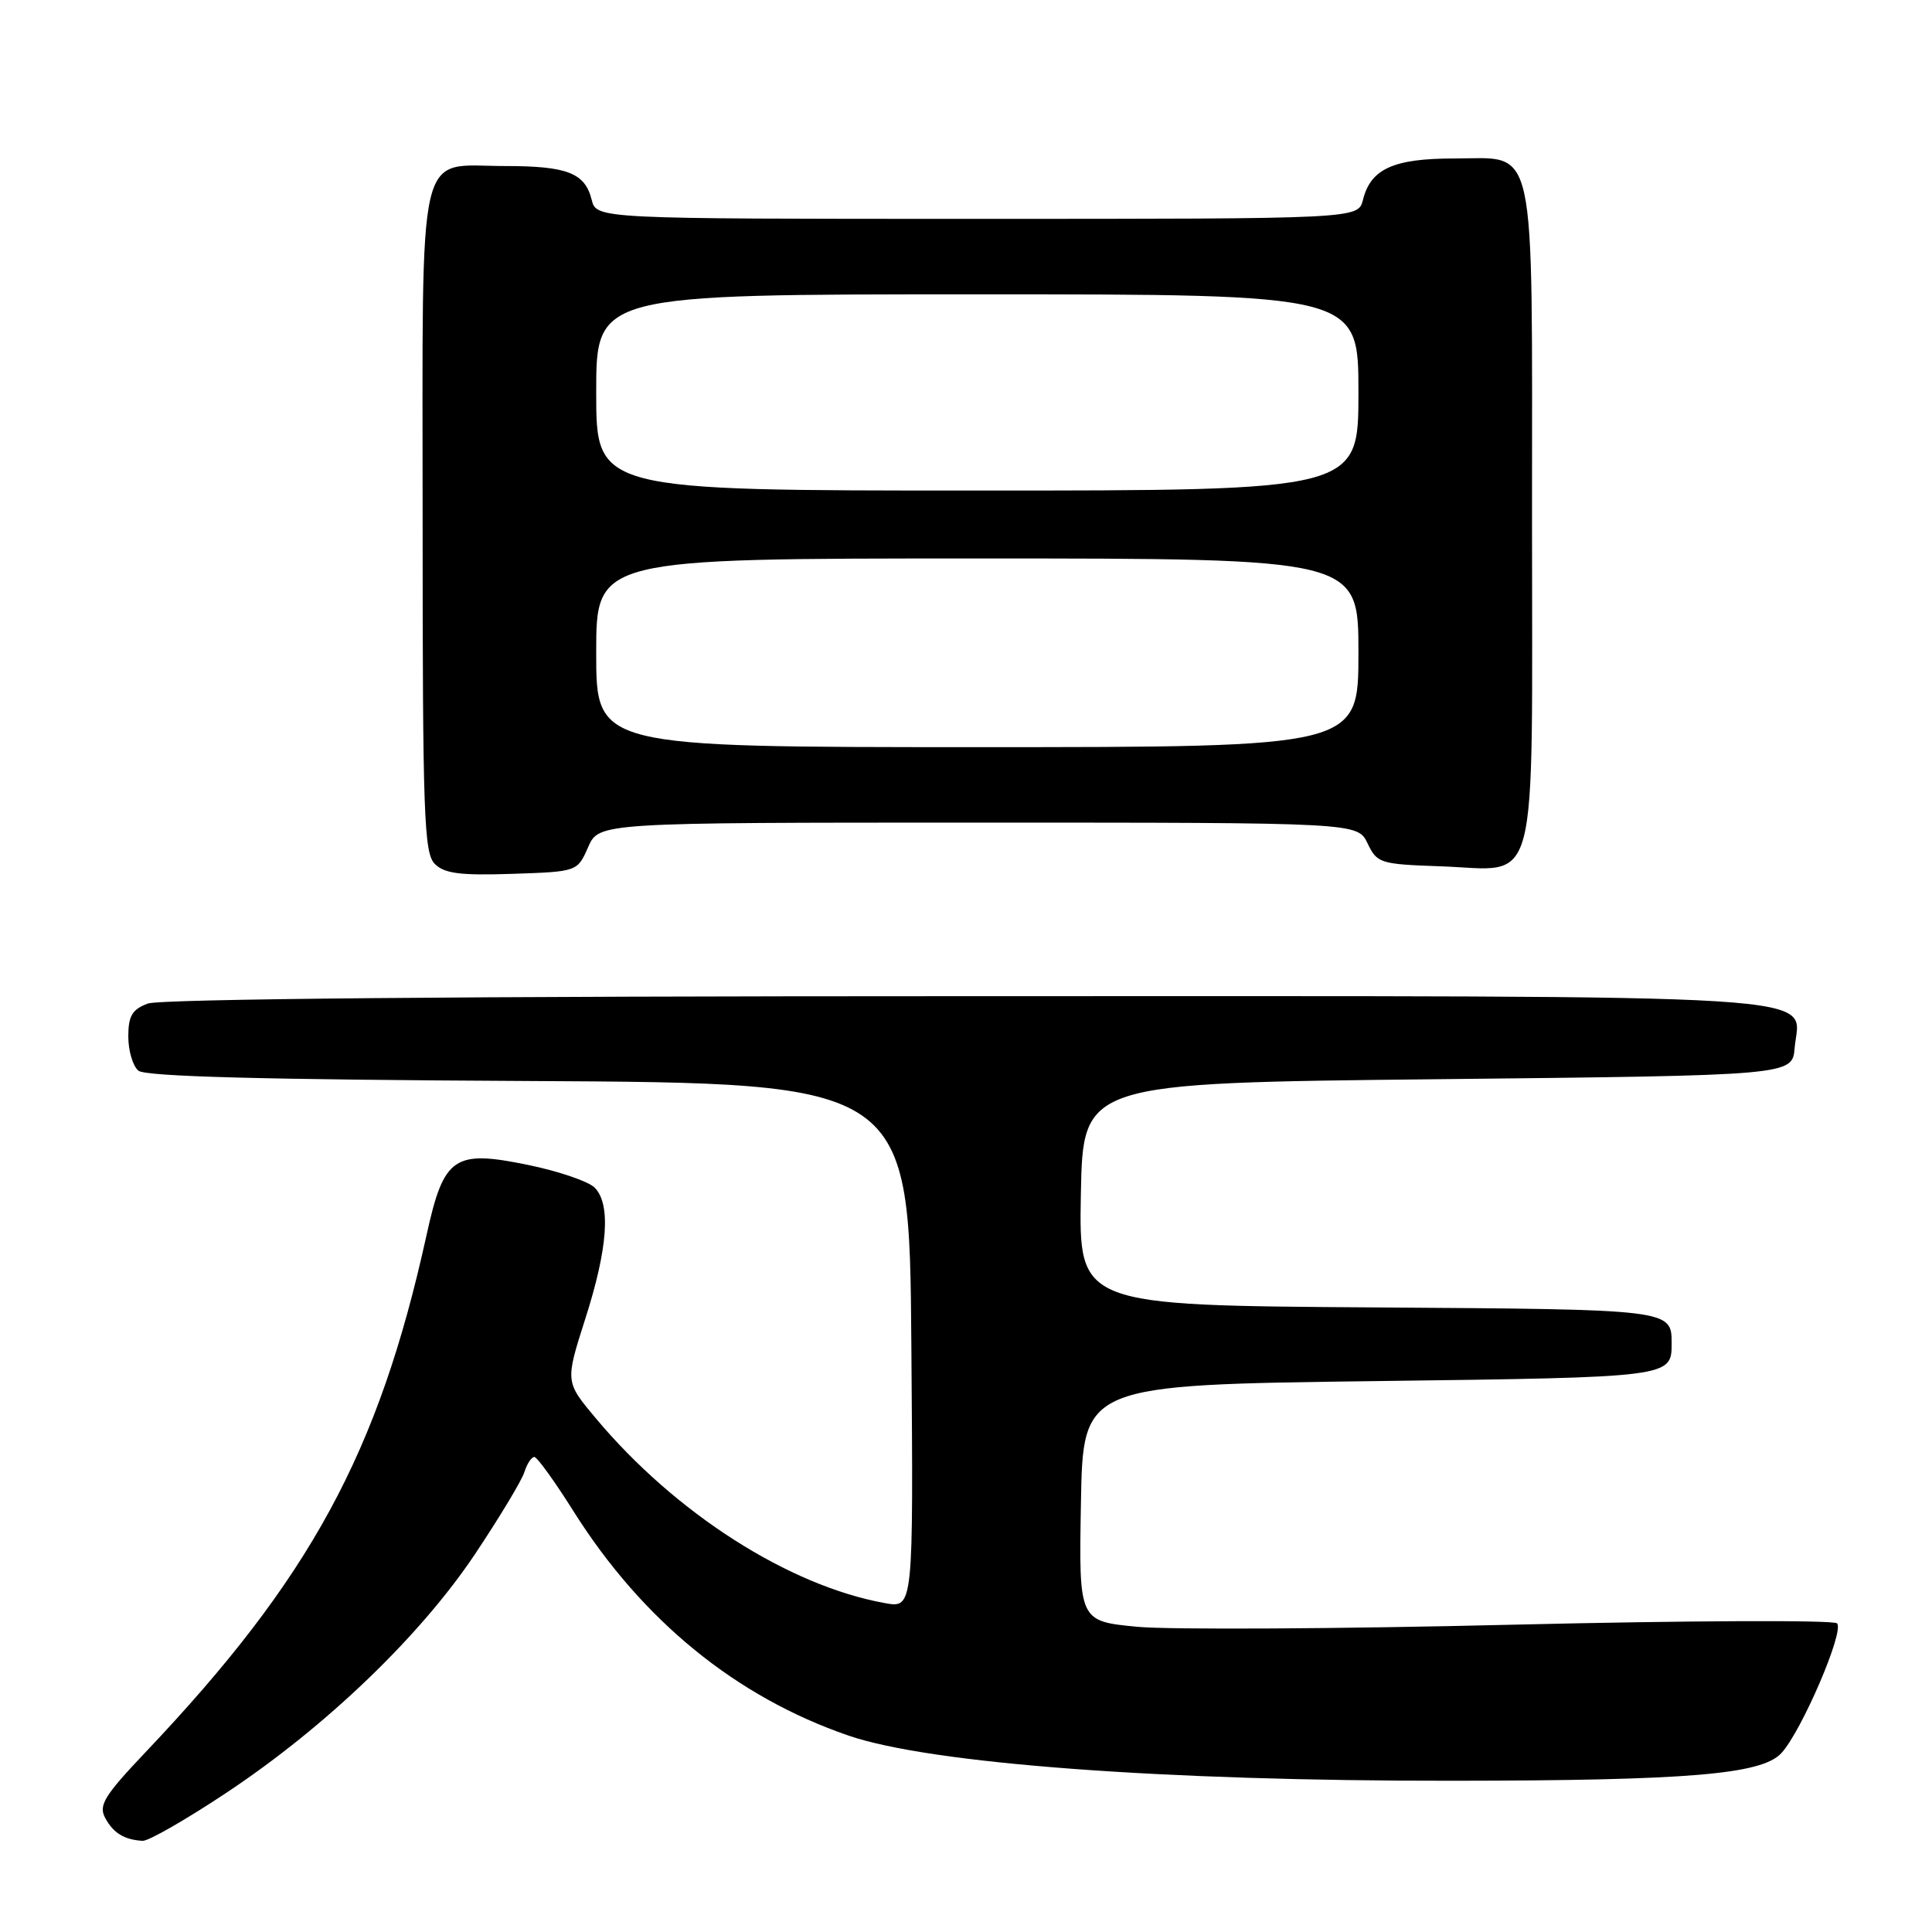 <?xml version="1.0" encoding="UTF-8" standalone="no"?>
<!DOCTYPE svg PUBLIC "-//W3C//DTD SVG 1.1//EN" "http://www.w3.org/Graphics/SVG/1.1/DTD/svg11.dtd" >
<svg xmlns="http://www.w3.org/2000/svg" xmlns:xlink="http://www.w3.org/1999/xlink" version="1.1" viewBox="0 0 256 256">
 <g >
 <path fill="currentColor"
d=" M 30.12 237.47 C 43.25 228.73 55.68 216.78 62.94 205.93 C 66.17 201.09 69.12 196.20 69.48 195.07 C 69.84 193.93 70.44 193.03 70.82 193.06 C 71.19 193.09 73.53 196.33 76.00 200.26 C 85.11 214.72 97.53 224.85 112.42 229.97 C 123.25 233.70 154.04 236.00 192.50 235.96 C 223.68 235.93 233.38 235.12 236.01 232.33 C 238.68 229.50 244.46 216.05 243.41 215.10 C 242.91 214.65 223.60 214.73 200.50 215.28 C 177.40 215.84 155.00 215.96 150.73 215.56 C 142.95 214.82 142.95 214.82 143.23 199.16 C 143.50 183.50 143.50 183.50 182.50 183.00 C 221.50 182.50 221.50 182.50 221.50 178.00 C 221.50 173.50 221.50 173.50 182.22 173.24 C 142.95 172.98 142.95 172.98 143.22 158.24 C 143.50 143.50 143.50 143.50 190.50 143.00 C 237.50 142.50 237.50 142.50 237.80 138.85 C 238.42 131.52 246.12 132.00 127.84 132.00 C 61.58 132.00 21.17 132.36 19.57 132.98 C 17.51 133.76 17.00 134.62 17.00 137.35 C 17.00 139.22 17.60 141.26 18.34 141.87 C 19.28 142.65 34.89 143.06 70.09 143.24 C 120.50 143.50 120.50 143.50 120.76 178.30 C 121.03 213.10 121.03 213.10 117.26 212.42 C 104.52 210.13 89.48 200.52 78.93 187.91 C 74.89 183.09 74.89 183.09 77.54 174.79 C 80.55 165.42 80.97 159.54 78.79 157.36 C 77.97 156.55 74.05 155.20 70.07 154.38 C 60.12 152.32 58.81 153.22 56.51 163.70 C 50.16 192.53 41.13 209.15 19.25 232.21 C 13.82 237.94 13.04 239.21 13.93 240.87 C 15.01 242.89 16.47 243.78 18.90 243.92 C 19.68 243.96 24.73 241.06 30.12 237.47 Z  M 77.93 112.25 C 79.36 109.00 79.36 109.00 129.63 109.00 C 179.89 109.00 179.89 109.00 181.21 111.75 C 182.47 114.39 182.87 114.51 190.88 114.79 C 204.10 115.25 203.00 119.44 203.00 68.57 C 203.00 17.65 203.73 21.00 192.67 21.00 C 184.65 21.00 181.62 22.37 180.60 26.48 C 179.96 29.00 179.96 29.00 129.50 29.00 C 79.04 29.00 79.04 29.00 78.40 26.47 C 77.51 22.91 75.17 22.00 66.89 22.00 C 55.08 22.00 56.00 18.03 56.00 69.08 C 56.00 107.98 56.18 113.04 57.61 114.47 C 58.89 115.75 60.98 116.02 67.86 115.79 C 76.50 115.50 76.50 115.50 77.93 112.25 Z  M 79.00 86.50 C 79.00 74.00 79.00 74.00 129.50 74.00 C 180.00 74.00 180.00 74.00 180.00 86.50 C 180.00 99.00 180.00 99.00 129.50 99.00 C 79.00 99.00 79.00 99.00 79.00 86.50 Z  M 79.00 52.00 C 79.00 39.00 79.00 39.00 129.50 39.00 C 180.00 39.00 180.00 39.00 180.00 52.00 C 180.00 65.00 180.00 65.00 129.50 65.00 C 79.00 65.00 79.00 65.00 79.00 52.00 Z "/>
</g>
</svg>